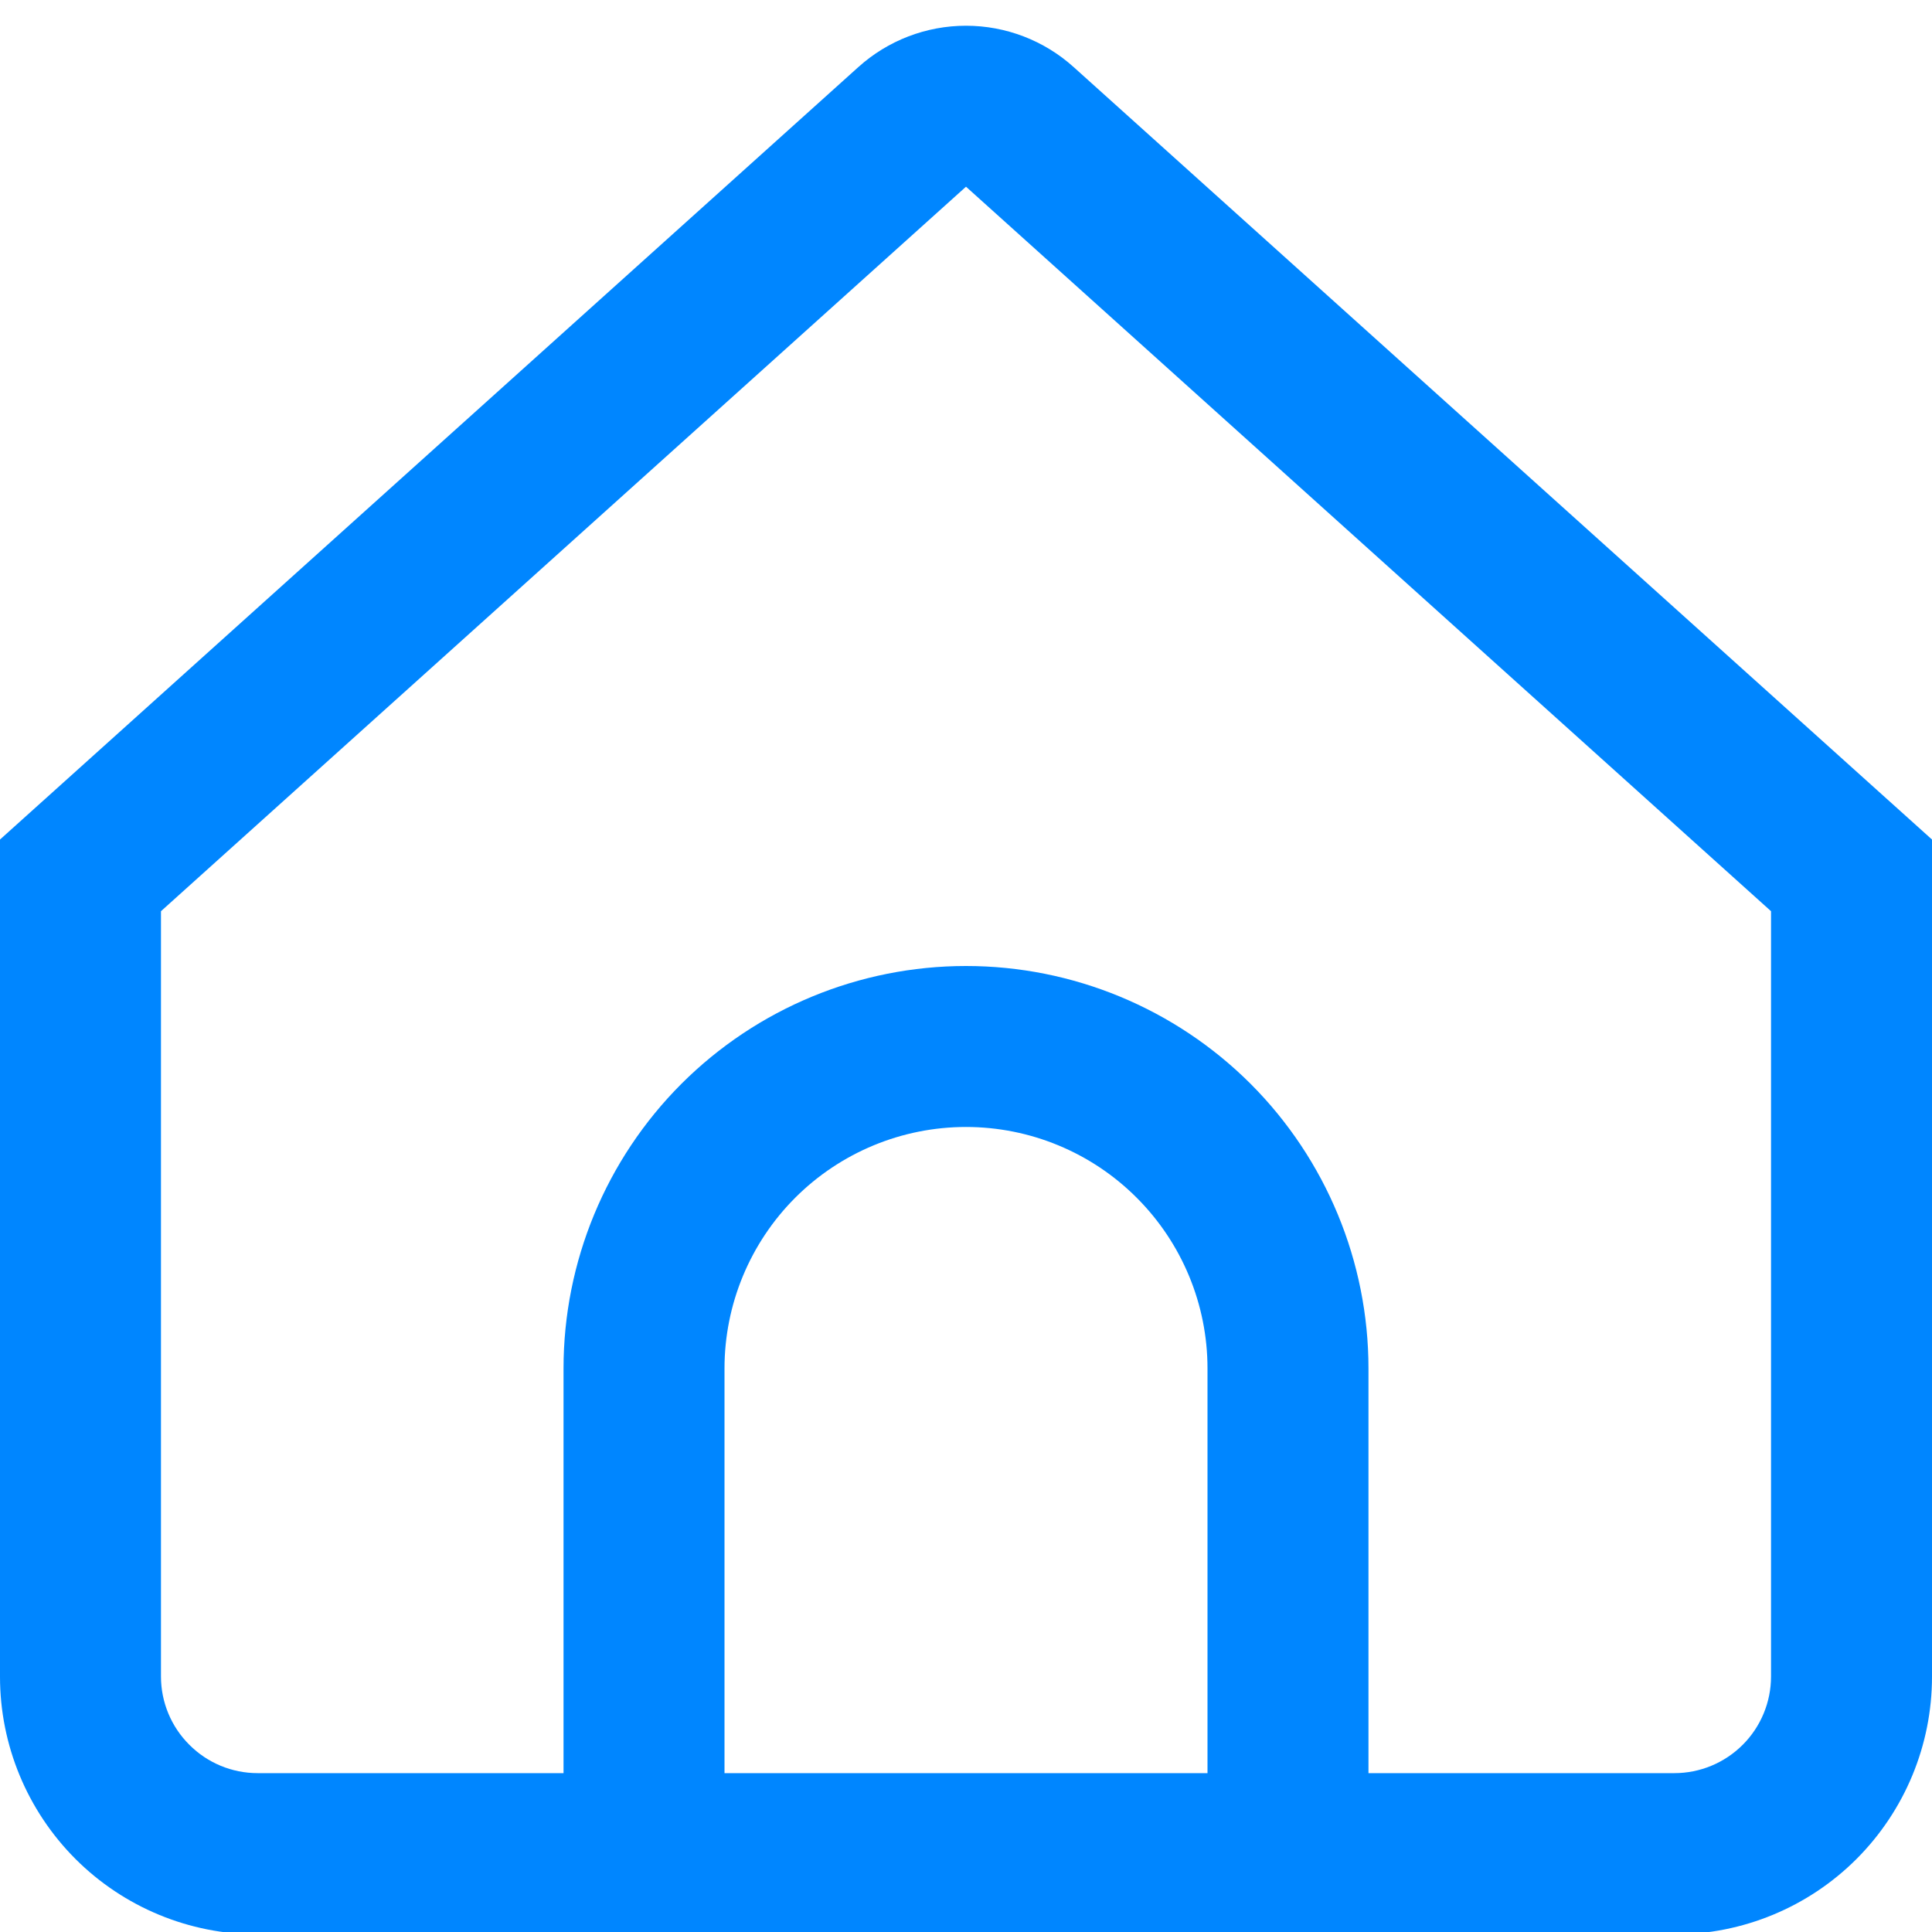 <svg width="22" height="22" viewBox="0 0 22 22" fill="none" xmlns="http://www.w3.org/2000/svg">
<g clip-path="url(#clip0_287_249)">
<path d="M12.226 0.764C11.89 0.461 11.453 0.293 11 0.293C10.547 0.293 10.11 0.461 9.774 0.764L0 9.56V19.093C0 19.871 0.309 20.617 0.859 21.168C1.409 21.718 2.155 22.027 2.933 22.027H19.067C19.845 22.027 20.591 21.718 21.141 21.168C21.691 20.617 22 19.871 22 19.093V9.56L12.226 0.764ZM13.75 20.191H8.25V15.583C8.25 14.854 8.54 14.155 9.055 13.639C9.571 13.123 10.271 12.833 11 12.833C11.729 12.833 12.429 13.123 12.944 13.639C13.46 14.155 13.75 14.854 13.75 15.583V20.191ZM20.167 19.091C20.167 19.382 20.051 19.662 19.845 19.868C19.638 20.075 19.358 20.191 19.067 20.191H15.583V15.583C15.583 14.368 15.1 13.202 14.241 12.342C13.381 11.483 12.216 11 11 11C9.784 11 8.619 11.483 7.759 12.342C6.9 13.202 6.417 14.368 6.417 15.583V20.191H2.933C2.642 20.191 2.362 20.075 2.156 19.868C1.949 19.662 1.833 19.382 1.833 19.091V10.376L11 2.126L20.167 10.376V19.091Z" fill="#0086FF"/>
</g>
<defs>
<clipPath id="clip0_287_249">
<rect width="22" height="22" fill="white"/>
</clipPath>
</defs>
</svg>
